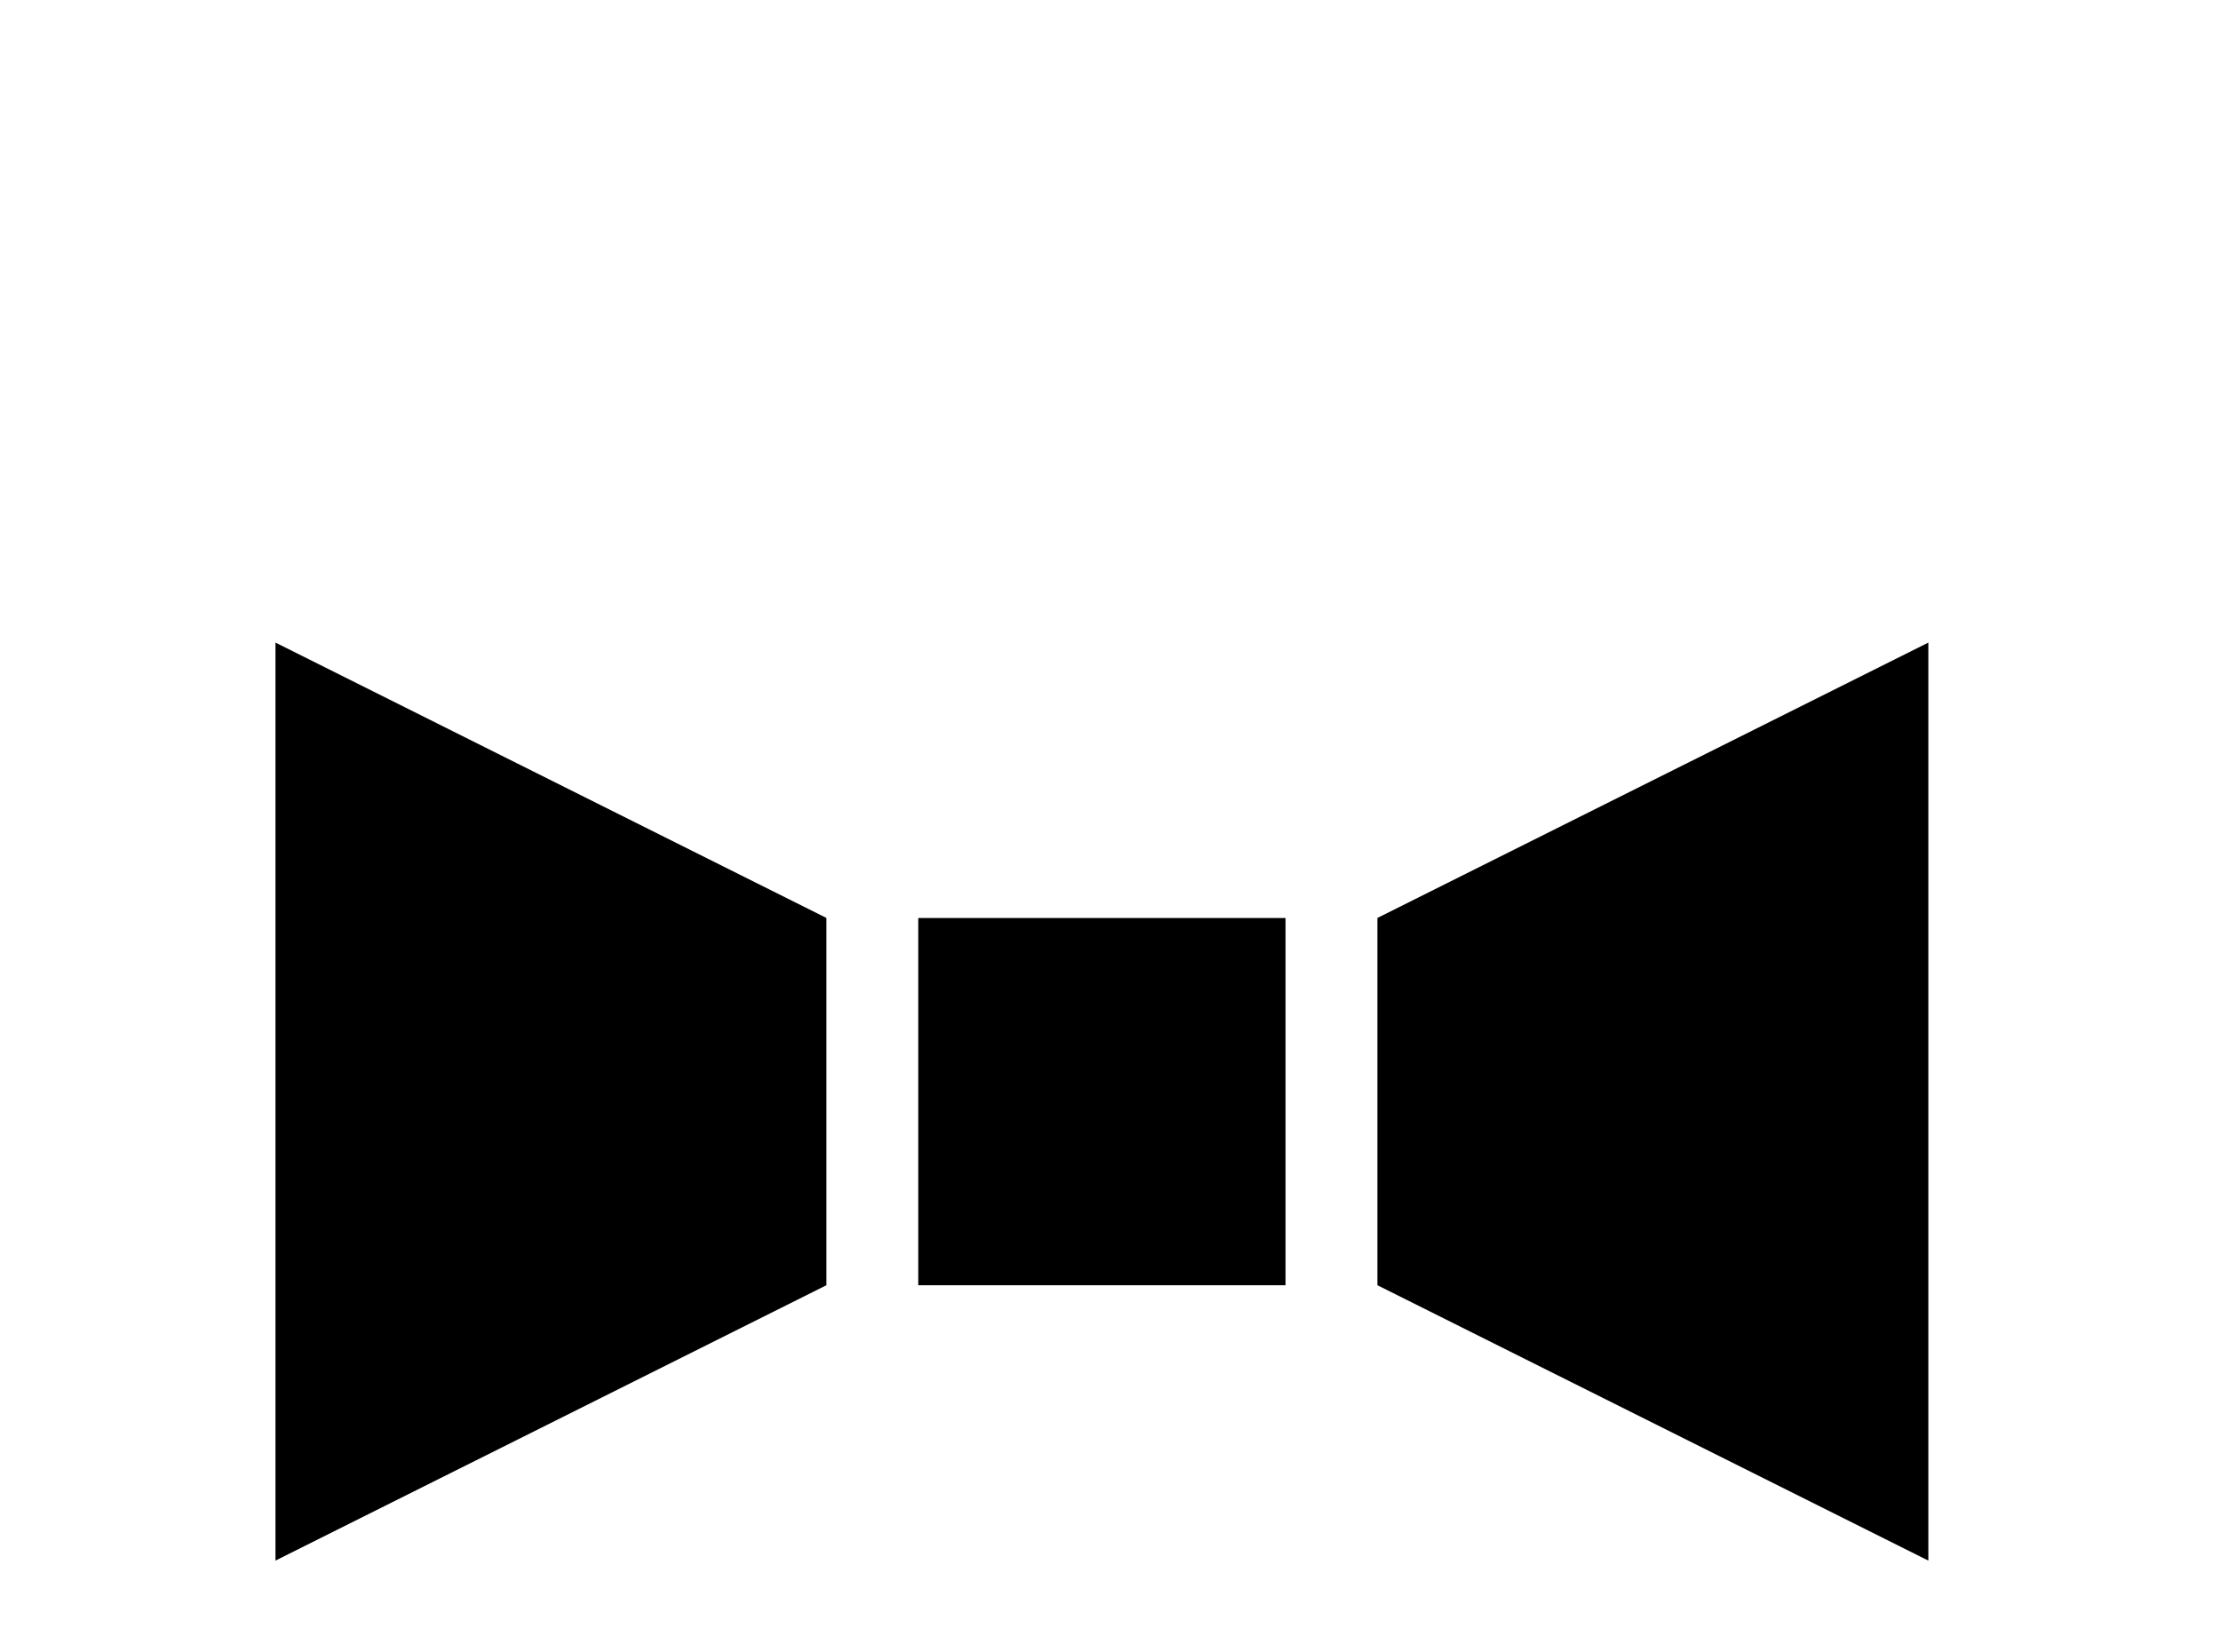 <!-- Generated by IcoMoon.io -->
<svg version="1.1" xmlns="http://www.w3.org/2000/svg" width="43" height="32" viewBox="0 0 43 32">
<title>bow-tie</title>
<path d="M26.667 24.889l10.667 5.333v-17.778l-10.667 5.333v7.111M16 24.889l-10.667 5.333v-17.778l10.667 5.333v7.111M17.778 17.778h7.111v7.111h-7.111v-7.111z"></path>
</svg>
